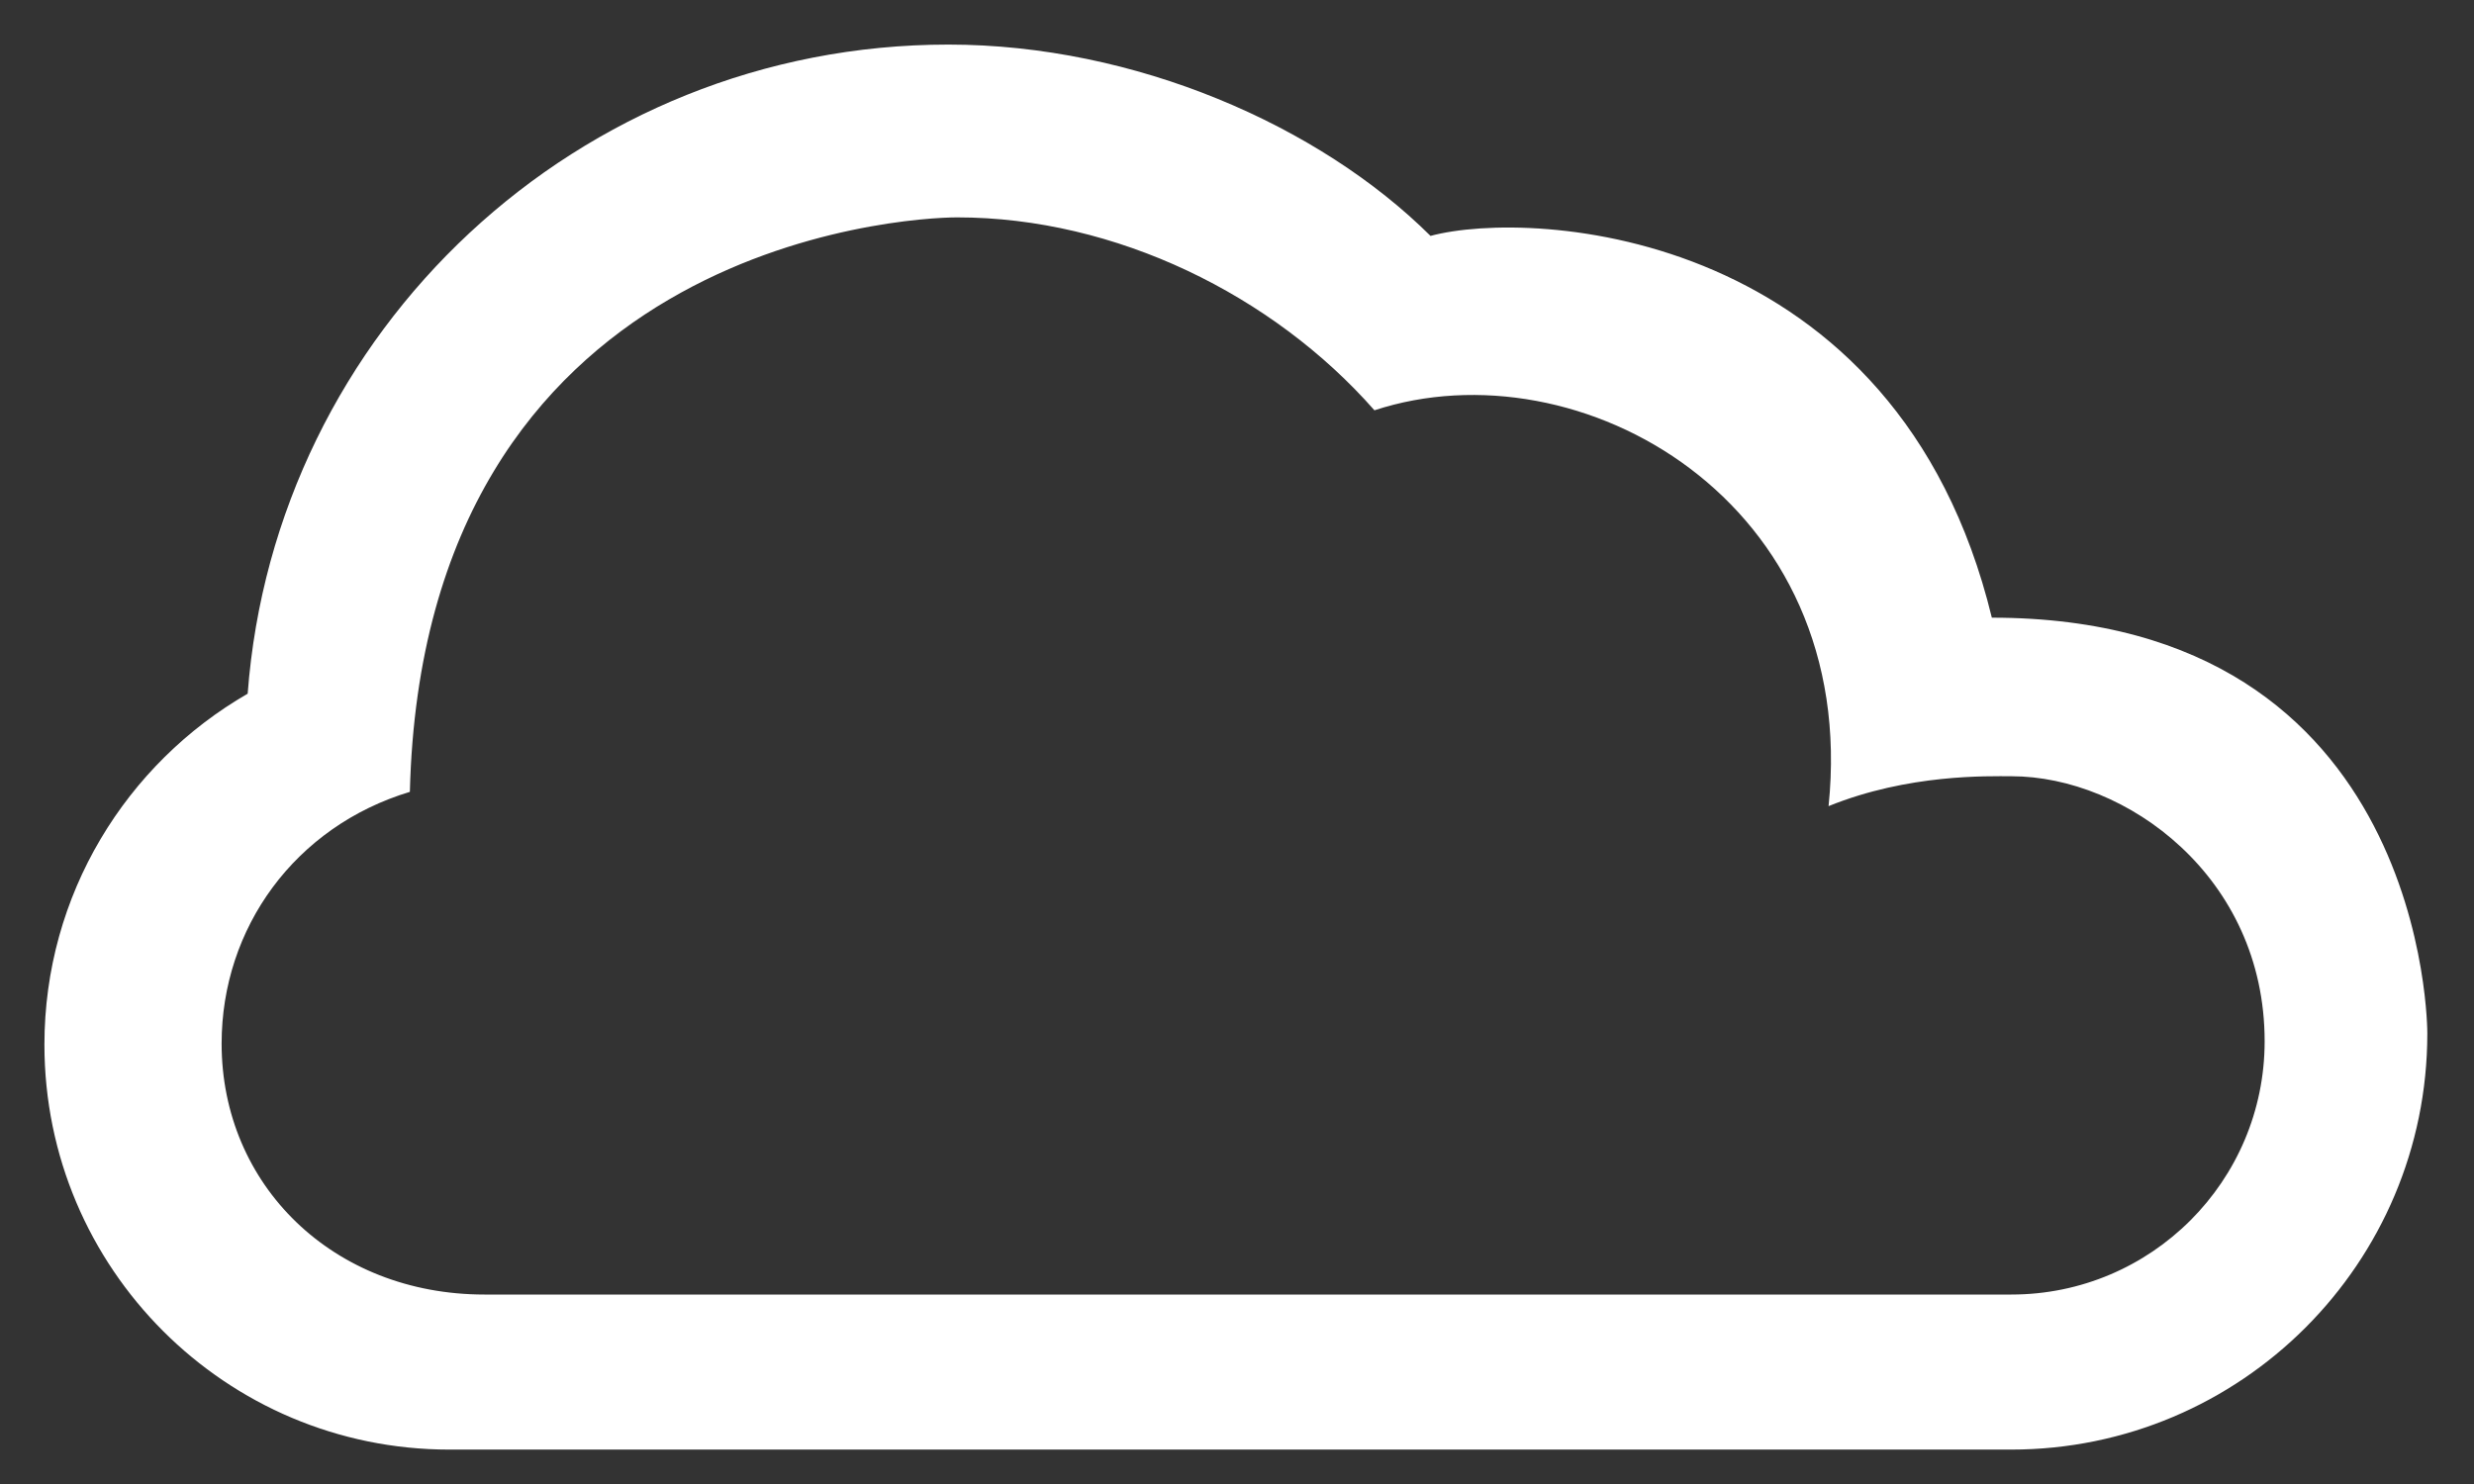 <?xml version="1.0" encoding="UTF-8"?>
<svg width="45px" height="27px" viewBox="0 0 45 27" version="1.1" xmlns="http://www.w3.org/2000/svg" xmlns:xlink="http://www.w3.org/1999/xlink">
    <rect x="0" y="0" width="45" height="27" fill="#333333" stroke="none"/>
    <!-- Generator: Sketch 52.5 (67469) - http://www.bohemiancoding.com/sketch -->
    <title>sw-04</title>
    <desc>Created with Sketch.</desc>
    <g id="Page-1" stroke="none" stroke-width="1" fill="none" fill-rule="evenodd">
        <g id="Weather-Icons-by-Daniel-VIerich" transform="translate(-342, -214)" fill="#FFFFFF">
            <g id="sw-04" transform="translate(342, 214)">
                <path d="M36.58,26.374 C40.762,26.374 44.151,22.983 44.151,18.802 C44.151,18.802 44.19,11.238 36.23,11.238 C34.509,4.151 27.879,3.792 26.02,4.292 C24.002,2.285 20.645,0.811 17.25,0.811 C10.519,0.811 5.001,6.016 4.505,12.621 C2.297,13.894 0.808,16.276 0.808,19.006 C0.808,23.076 4.106,26.374 8.174,26.374 L36.58,26.374 L36.58,26.374 Z M8.812,23.553 C6.06,23.553 4.031,21.563 4.031,18.986 C4.031,16.882 5.367,15.037 7.455,14.407 C7.703,4.463 16.44,3.955 17.411,3.955 C20.295,3.955 23.159,5.37 25,7.465 C28.726,6.242 33.831,9.114 33.26,14.667 C34.713,14.077 36.169,14.123 36.585,14.123 C38.671,14.123 41.192,15.95 41.192,18.945 C41.192,21.491 39.127,23.553 36.585,23.553 L8.812,23.553 L8.812,23.553 Z" id="Fill-335"></path>
            </g>
        </g>
    </g>
</svg>
